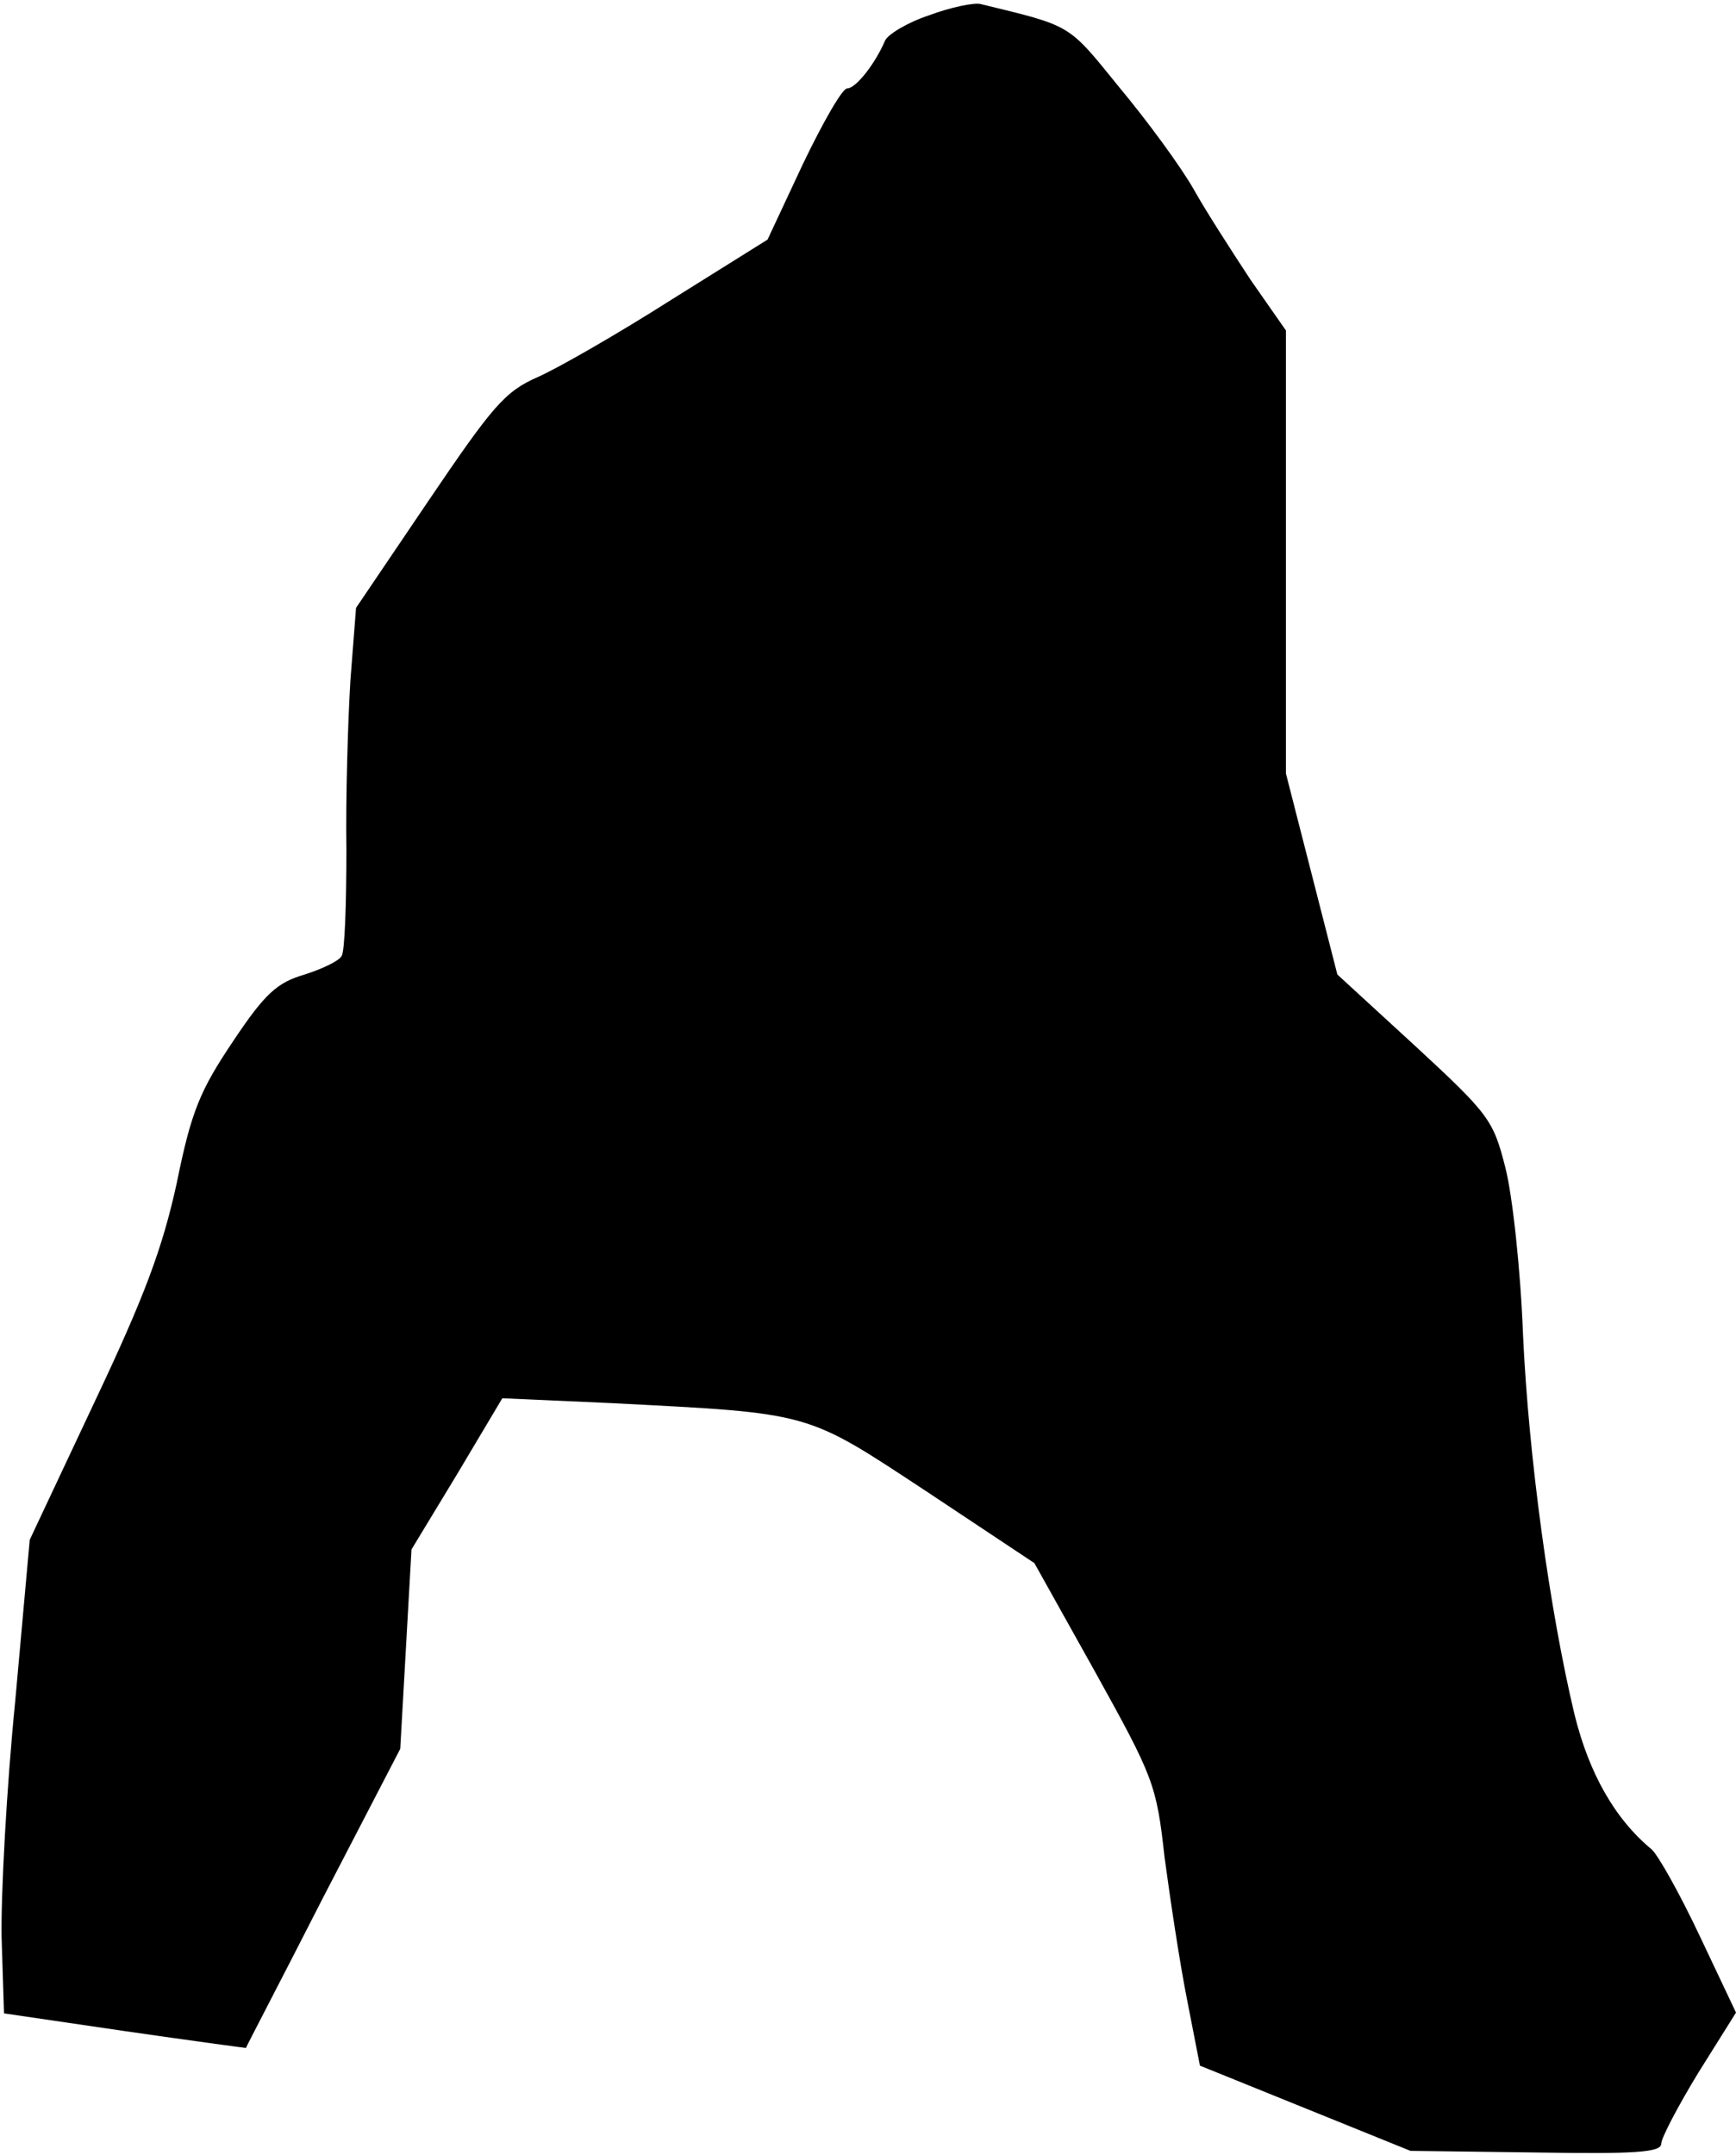<?xml version="1.0" standalone="no"?>
<!DOCTYPE svg PUBLIC "-//W3C//DTD SVG 20010904//EN"
 "http://www.w3.org/TR/2001/REC-SVG-20010904/DTD/svg10.dtd">
<svg version="1.0" xmlns="http://www.w3.org/2000/svg"
 width="216pt" height="268pt" viewBox="0 0 216 268"
 preserveAspectRatio="xMidYMid meet">
<g transform="translate(0,268) scale(0.1,-0.1)"
fill="#000000" stroke="none">
<path fill="#000000" stroke="none" d="M1156 2661 c-27 -9 -52 -24 -55 -32
-12 -28 -36 -59 -47 -59 -6 0 -30 -42 -55 -94 l-44 -94 -120 -75 c-66 -42
-141 -85 -166 -96 -41 -18 -56 -36 -136 -154 l-90 -133 -7 -90 c-3 -49 -6
-144 -5 -211 0 -67 -2 -127 -6 -132 -3 -6 -24 -16 -46 -23 -34 -10 -49 -23
-89 -83 -41 -61 -52 -87 -70 -176 -18 -82 -40 -141 -103 -274 l-80 -170 -18
-200 c-11 -110 -18 -243 -17 -295 l3 -94 150 -22 c83 -12 150 -21 151 -21 0 1
44 85 96 187 l96 185 7 124 7 124 57 94 56 94 135 -6 c252 -13 241 -10 393
-110 l134 -89 76 -136 c72 -130 76 -139 86 -230 7 -52 19 -132 28 -177 l16
-82 131 -53 131 -53 156 -2 c123 -2 156 0 156 11 0 7 21 47 46 88 l47 75 -45
95 c-25 53 -52 101 -60 108 -46 38 -78 95 -96 168 -31 130 -57 320 -64 472 -3
80 -13 173 -22 208 -15 59 -20 66 -112 151 l-97 89 -32 125 -32 125 0 275 0
276 -44 63 c-23 35 -56 86 -71 113 -16 28 -57 84 -92 126 -65 80 -58 76 -173
104 -8 2 -37 -4 -64 -14z"/>
</g>
</svg>
